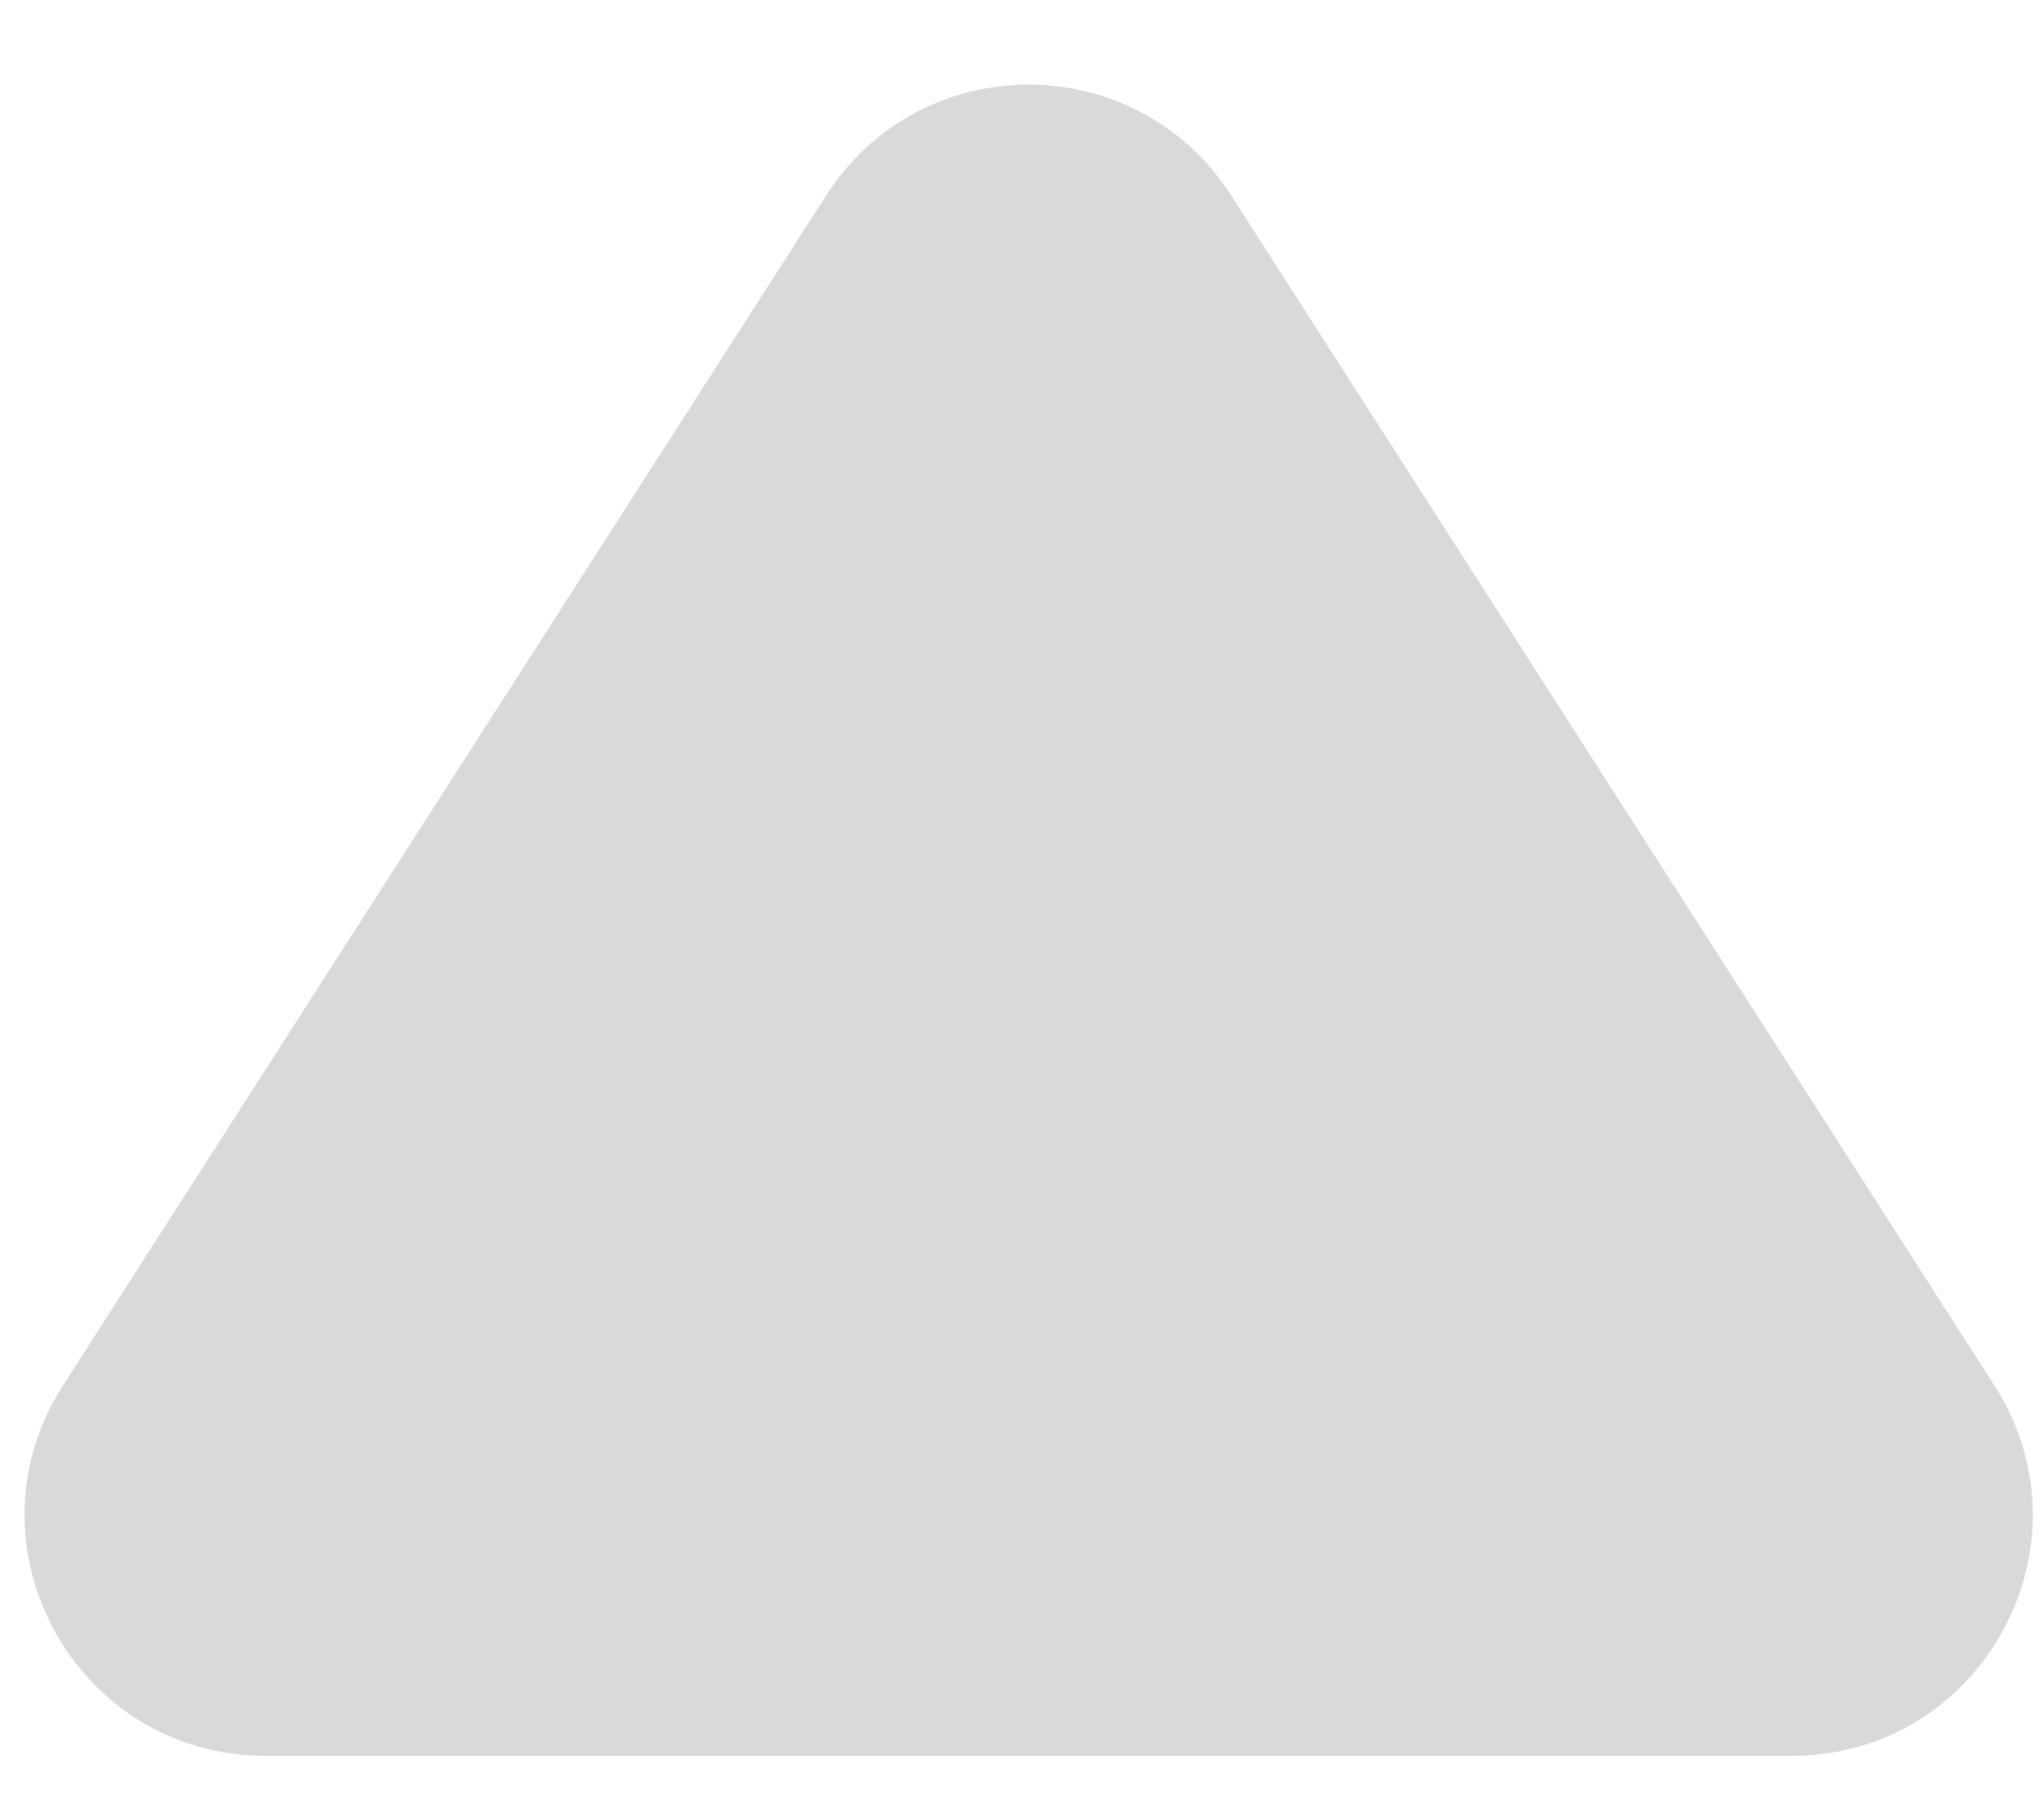 <svg preserveAspectRatio="none" width="100%" height="100%" overflow="visible" style="display: block;" viewBox="0 0 17 15" fill="none" xmlns="http://www.w3.org/2000/svg">
<path id="Polygon 4" d="M6.872 1.624C7.659 0.397 9.452 0.397 10.239 1.624L16.587 11.52C17.441 12.851 16.485 14.6 14.904 14.6H2.207C0.626 14.6 -0.33 12.851 0.524 11.52L6.872 1.624Z" fill="#D9D9D9"/>
</svg>

